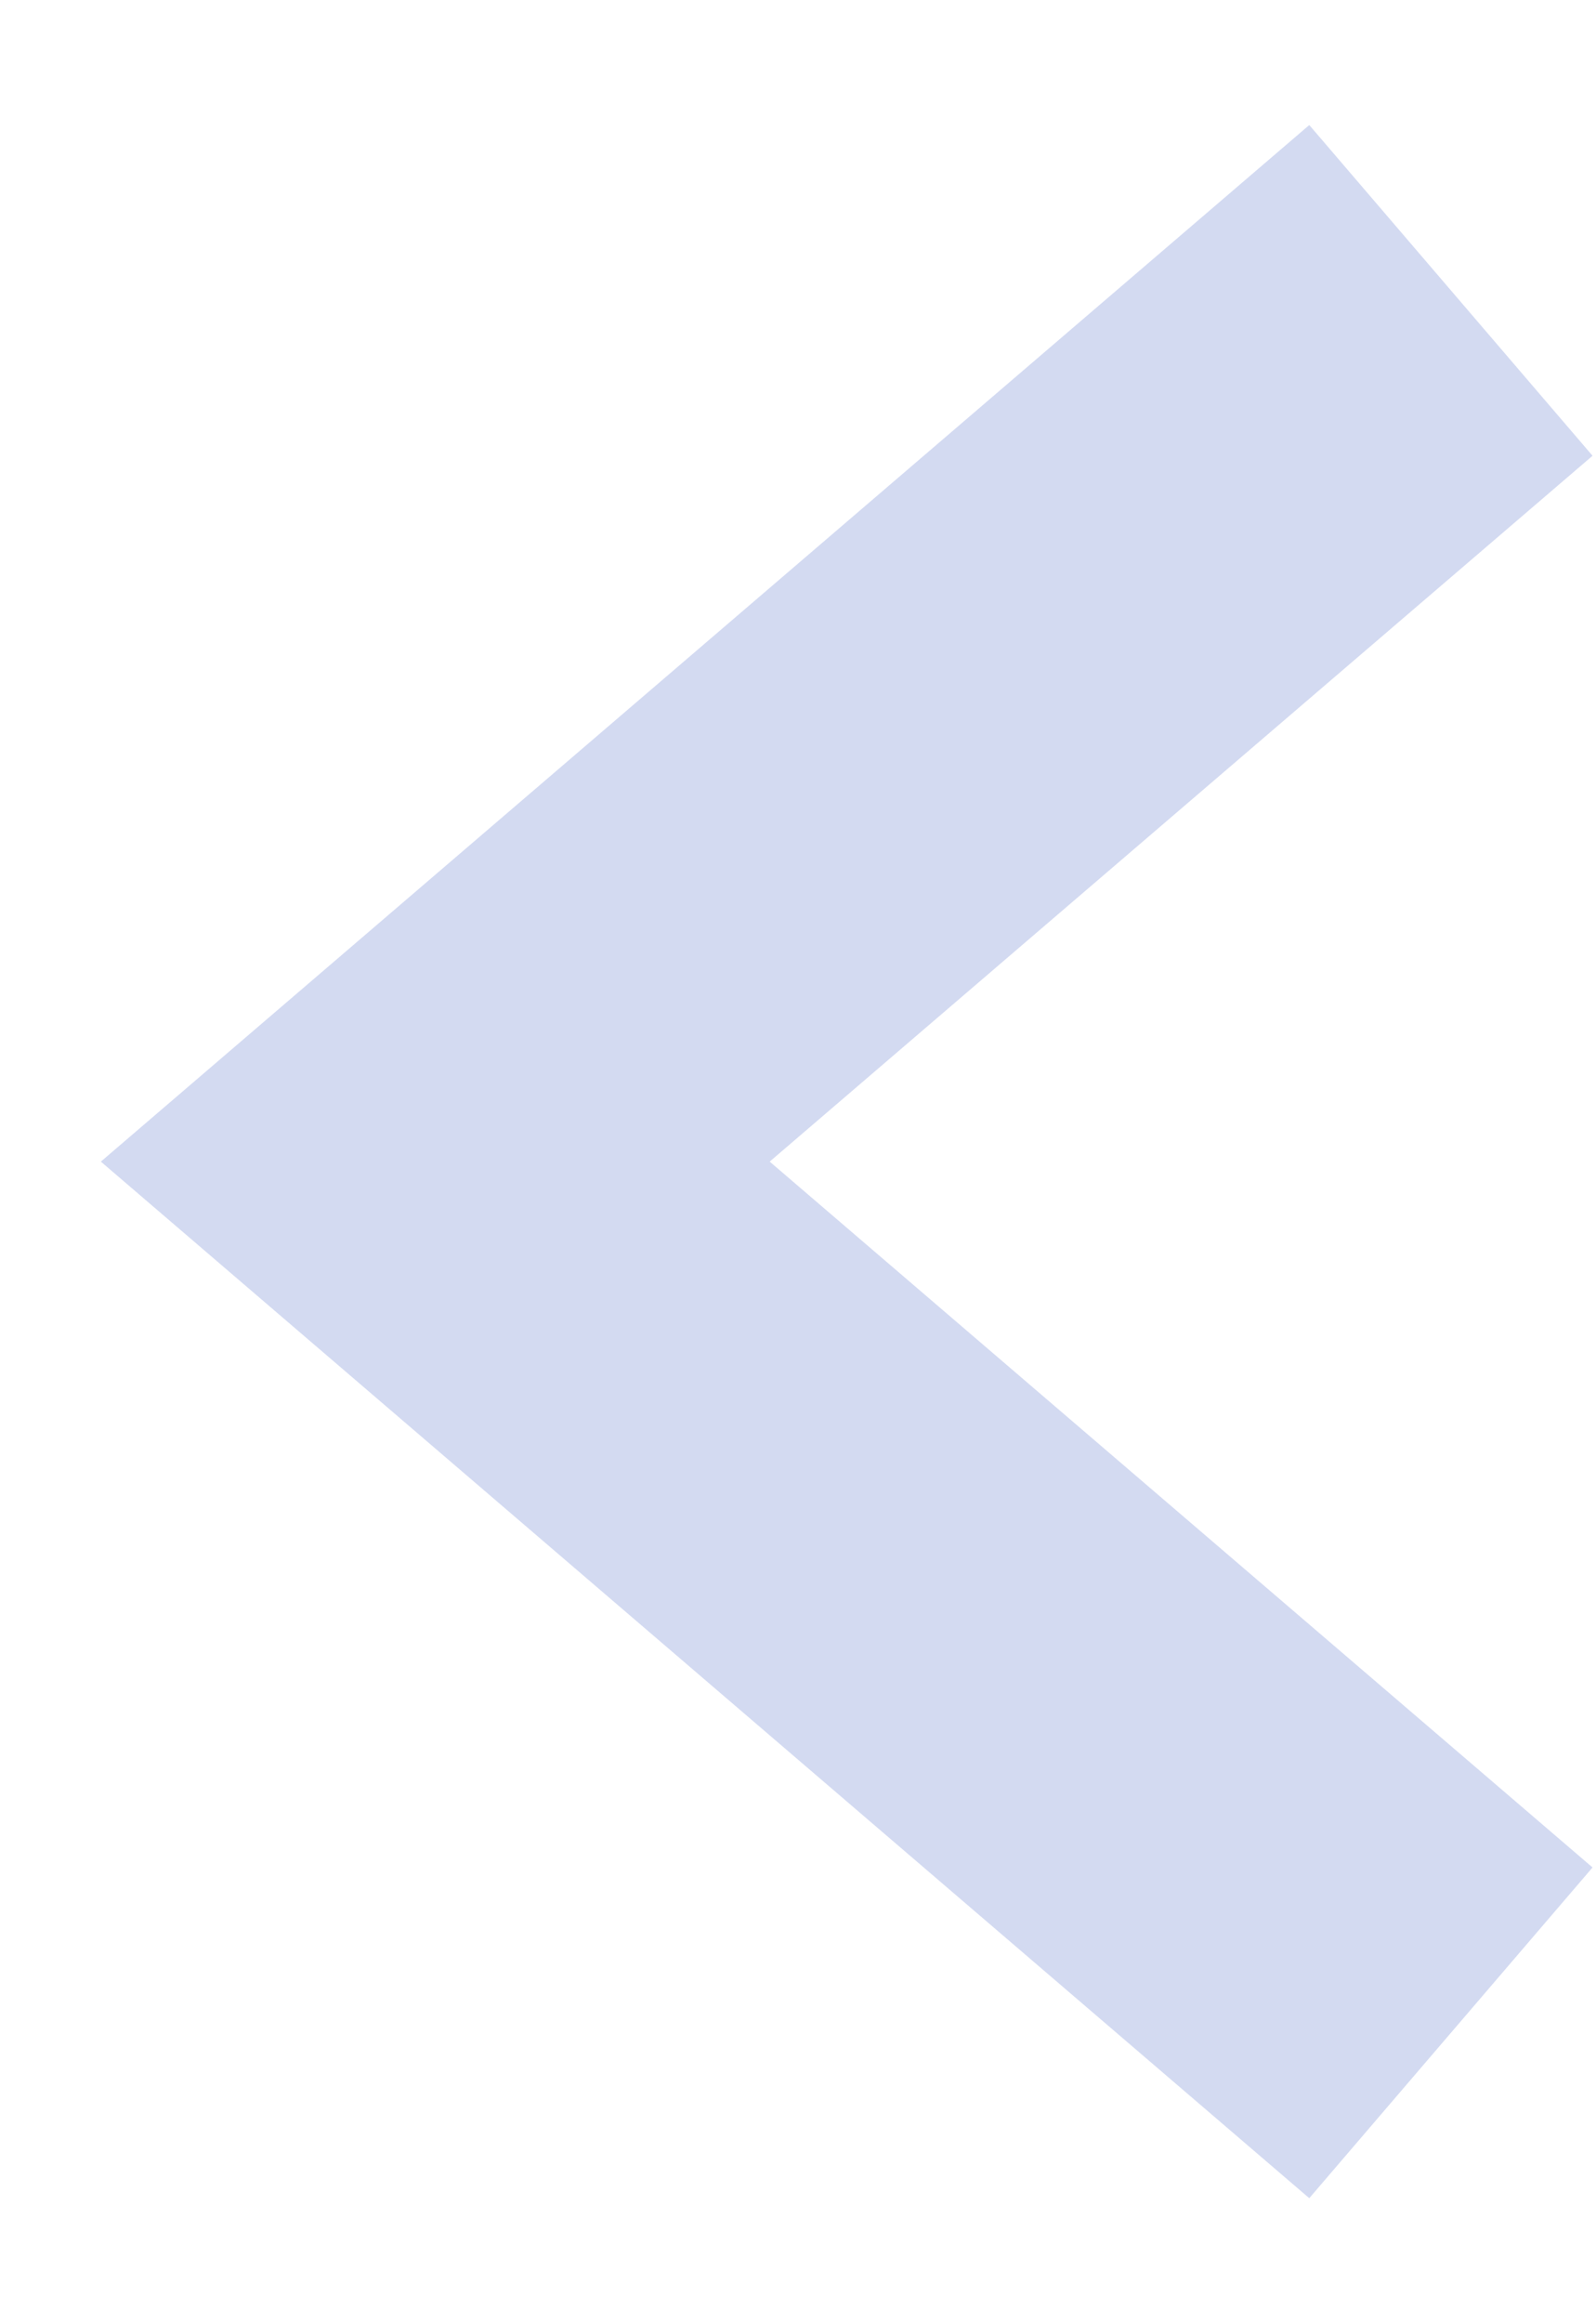 <?xml version="1.0" encoding="UTF-8"?>
<svg width="11px" height="16px" viewBox="0 0 11 16" version="1.1" xmlns="http://www.w3.org/2000/svg" xmlns:xlink="http://www.w3.org/1999/xlink">
    <!-- Generator: Sketch 53.2 (72643) - https://sketchapp.com -->
    <title>Path 5</title>
    <desc>Created with Sketch.</desc>
    <g id="Page-1" stroke="none" stroke-width="1" fill="none" fill-rule="evenodd">
        <g id="TROPIK-NEWS_02" transform="translate(-251, -1055)" stroke="#D3DAF1" stroke-width="3">
            <g id="Group-7-Copy-2" transform="translate(240, 1045)">
                <polyline id="Path-5" points="21 12 14 18 21 24"></polyline>
            </g>
        </g>
    </g>
</svg>